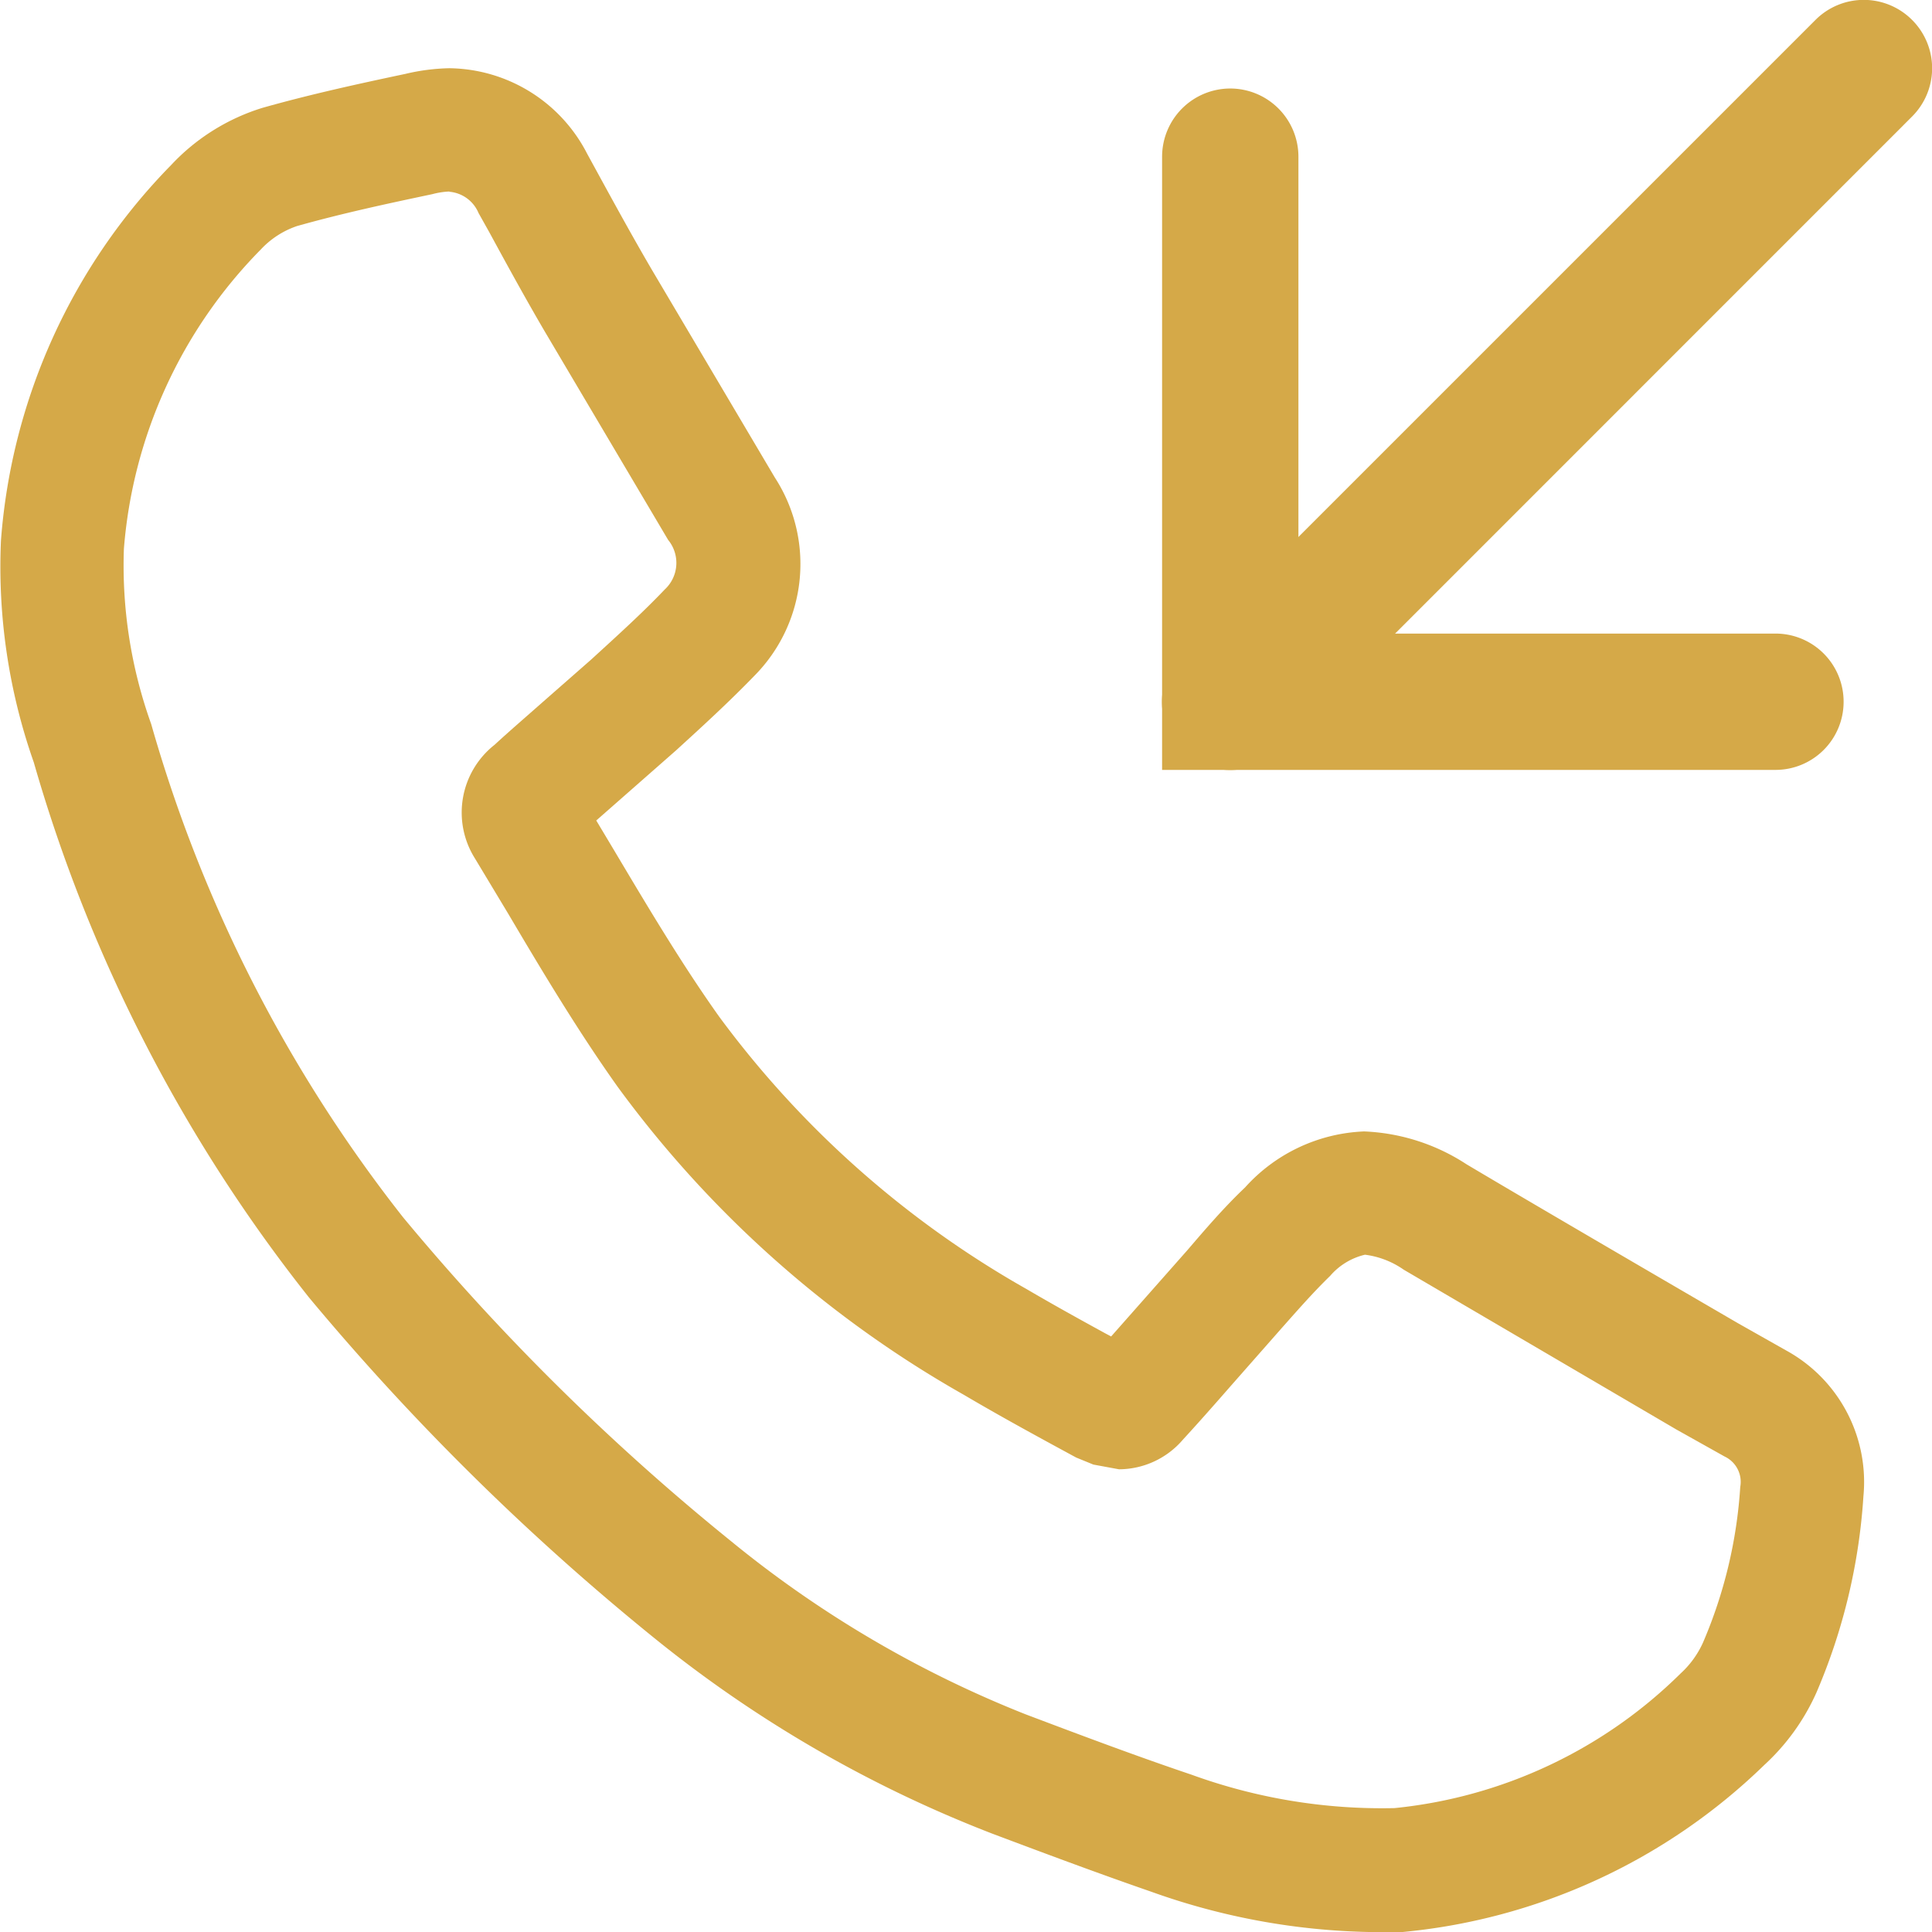 <svg xmlns="http://www.w3.org/2000/svg" width="16" height="16" viewBox="0 0 16 16">
  <g id="Group_2280" data-name="Group 2280" transform="translate(6531.773 6924.288)">
    <path id="Path_448" data-name="Path 448" d="M-6520.2-6908.288a5.666,5.666,0,0,1-2.04-.334c-.457-.158-.912-.329-1.314-.48a10.4,10.4,0,0,1-2.8-1.62,20.51,20.51,0,0,1-2.861-2.822,12.828,12.828,0,0,1-2.278-4.43,4.882,4.882,0,0,1-.272-1.839,4.971,4.971,0,0,1,1.409-3.108,1.736,1.736,0,0,1,.757-.474c.4-.113.8-.2,1.183-.281a1.713,1.713,0,0,1,.363-.047,1.3,1.3,0,0,1,1.143.709l.088.161c.159.291.3.547.448.8l1.018,1.72a1.315,1.315,0,0,1-.17,1.642c-.21.217-.433.421-.649.618l-.66.58.149.249c.288.484.561.942.867,1.373a8.138,8.138,0,0,0,2.55,2.26c.208.122.417.238.649.365l.049.026.63-.713c.146-.17.3-.351.479-.521a1.4,1.4,0,0,1,.986-.464,1.669,1.669,0,0,1,.848.272c.672.4,2.251,1.318,2.251,1.318l.4.226a1.242,1.242,0,0,1,.636,1.206,4.911,4.911,0,0,1-.389,1.625,1.819,1.819,0,0,1-.432.6,4.964,4.964,0,0,1-3.027,1.386Zm-7.852-14.414a.651.651,0,0,0-.141.022c-.375.079-.751.16-1.12.264a.73.73,0,0,0-.3.194,3.976,3.976,0,0,0-1.134,2.48,3.888,3.888,0,0,0,.226,1.45,11.848,11.848,0,0,0,2.086,4.085,19.253,19.253,0,0,0,2.717,2.683,9.2,9.2,0,0,0,2.438,1.433c.492.186.932.351,1.374.5a4.616,4.616,0,0,0,1.681.277,3.927,3.927,0,0,0,2.371-1.116.781.781,0,0,0,.185-.256,3.887,3.887,0,0,0,.308-1.288.232.232,0,0,0-.13-.252l-.4-.224-2.257-1.323a.716.716,0,0,0-.321-.124.545.545,0,0,0-.288.175c-.144.14-.272.287-.4.431l-.42.477c-.152.174-.276.314-.4.449a.7.7,0,0,1-.529.245l-.212-.039-.142-.058c-.349-.189-.643-.35-.933-.521a9.111,9.111,0,0,1-2.863-2.547c-.334-.469-.64-.982-.907-1.434l-.275-.457a.714.714,0,0,1,.161-.944c.117-.108.238-.212.4-.355l.4-.351c.233-.213.428-.39.609-.58a.3.3,0,0,0,.028-.411l-1.021-1.725c-.16-.273-.311-.549-.461-.825l-.088-.157A.288.288,0,0,0-6528.052-6922.7Z" transform="translate(0)" fill="#d5a948"/>
    <g id="Group_536" data-name="Group 536" transform="translate(-6522.149 -6924.288)">
      <g id="Group_535" data-name="Group 535">
        <g id="Group_533" data-name="Group 533">
          <path id="Path_449" data-name="Path 449" d="M-6521.635-6917.911a.563.563,0,0,1-.4-.165.566.566,0,0,1,0-.8l5.247-5.247a.565.565,0,0,1,.8,0,.565.565,0,0,1,0,.8l-5.247,5.248A.565.565,0,0,1-6521.635-6917.911Z" transform="translate(6522.199 6924.288)" fill="#d5a948"/>
        </g>
        <g id="Group_534" data-name="Group 534" transform="translate(0 0.733)">
          <path id="Path_450" data-name="Path 450" d="M-6517.12-6917.911h-5.079v-5.079a.565.565,0,0,1,.564-.564.565.565,0,0,1,.565.564v3.95h3.95a.564.564,0,0,1,.565.565A.564.564,0,0,1-6517.12-6917.911Z" transform="translate(6522.199 6923.554)" fill="#d5a948"/>
        </g>
      </g>
    </g>
  </g>
</svg>

